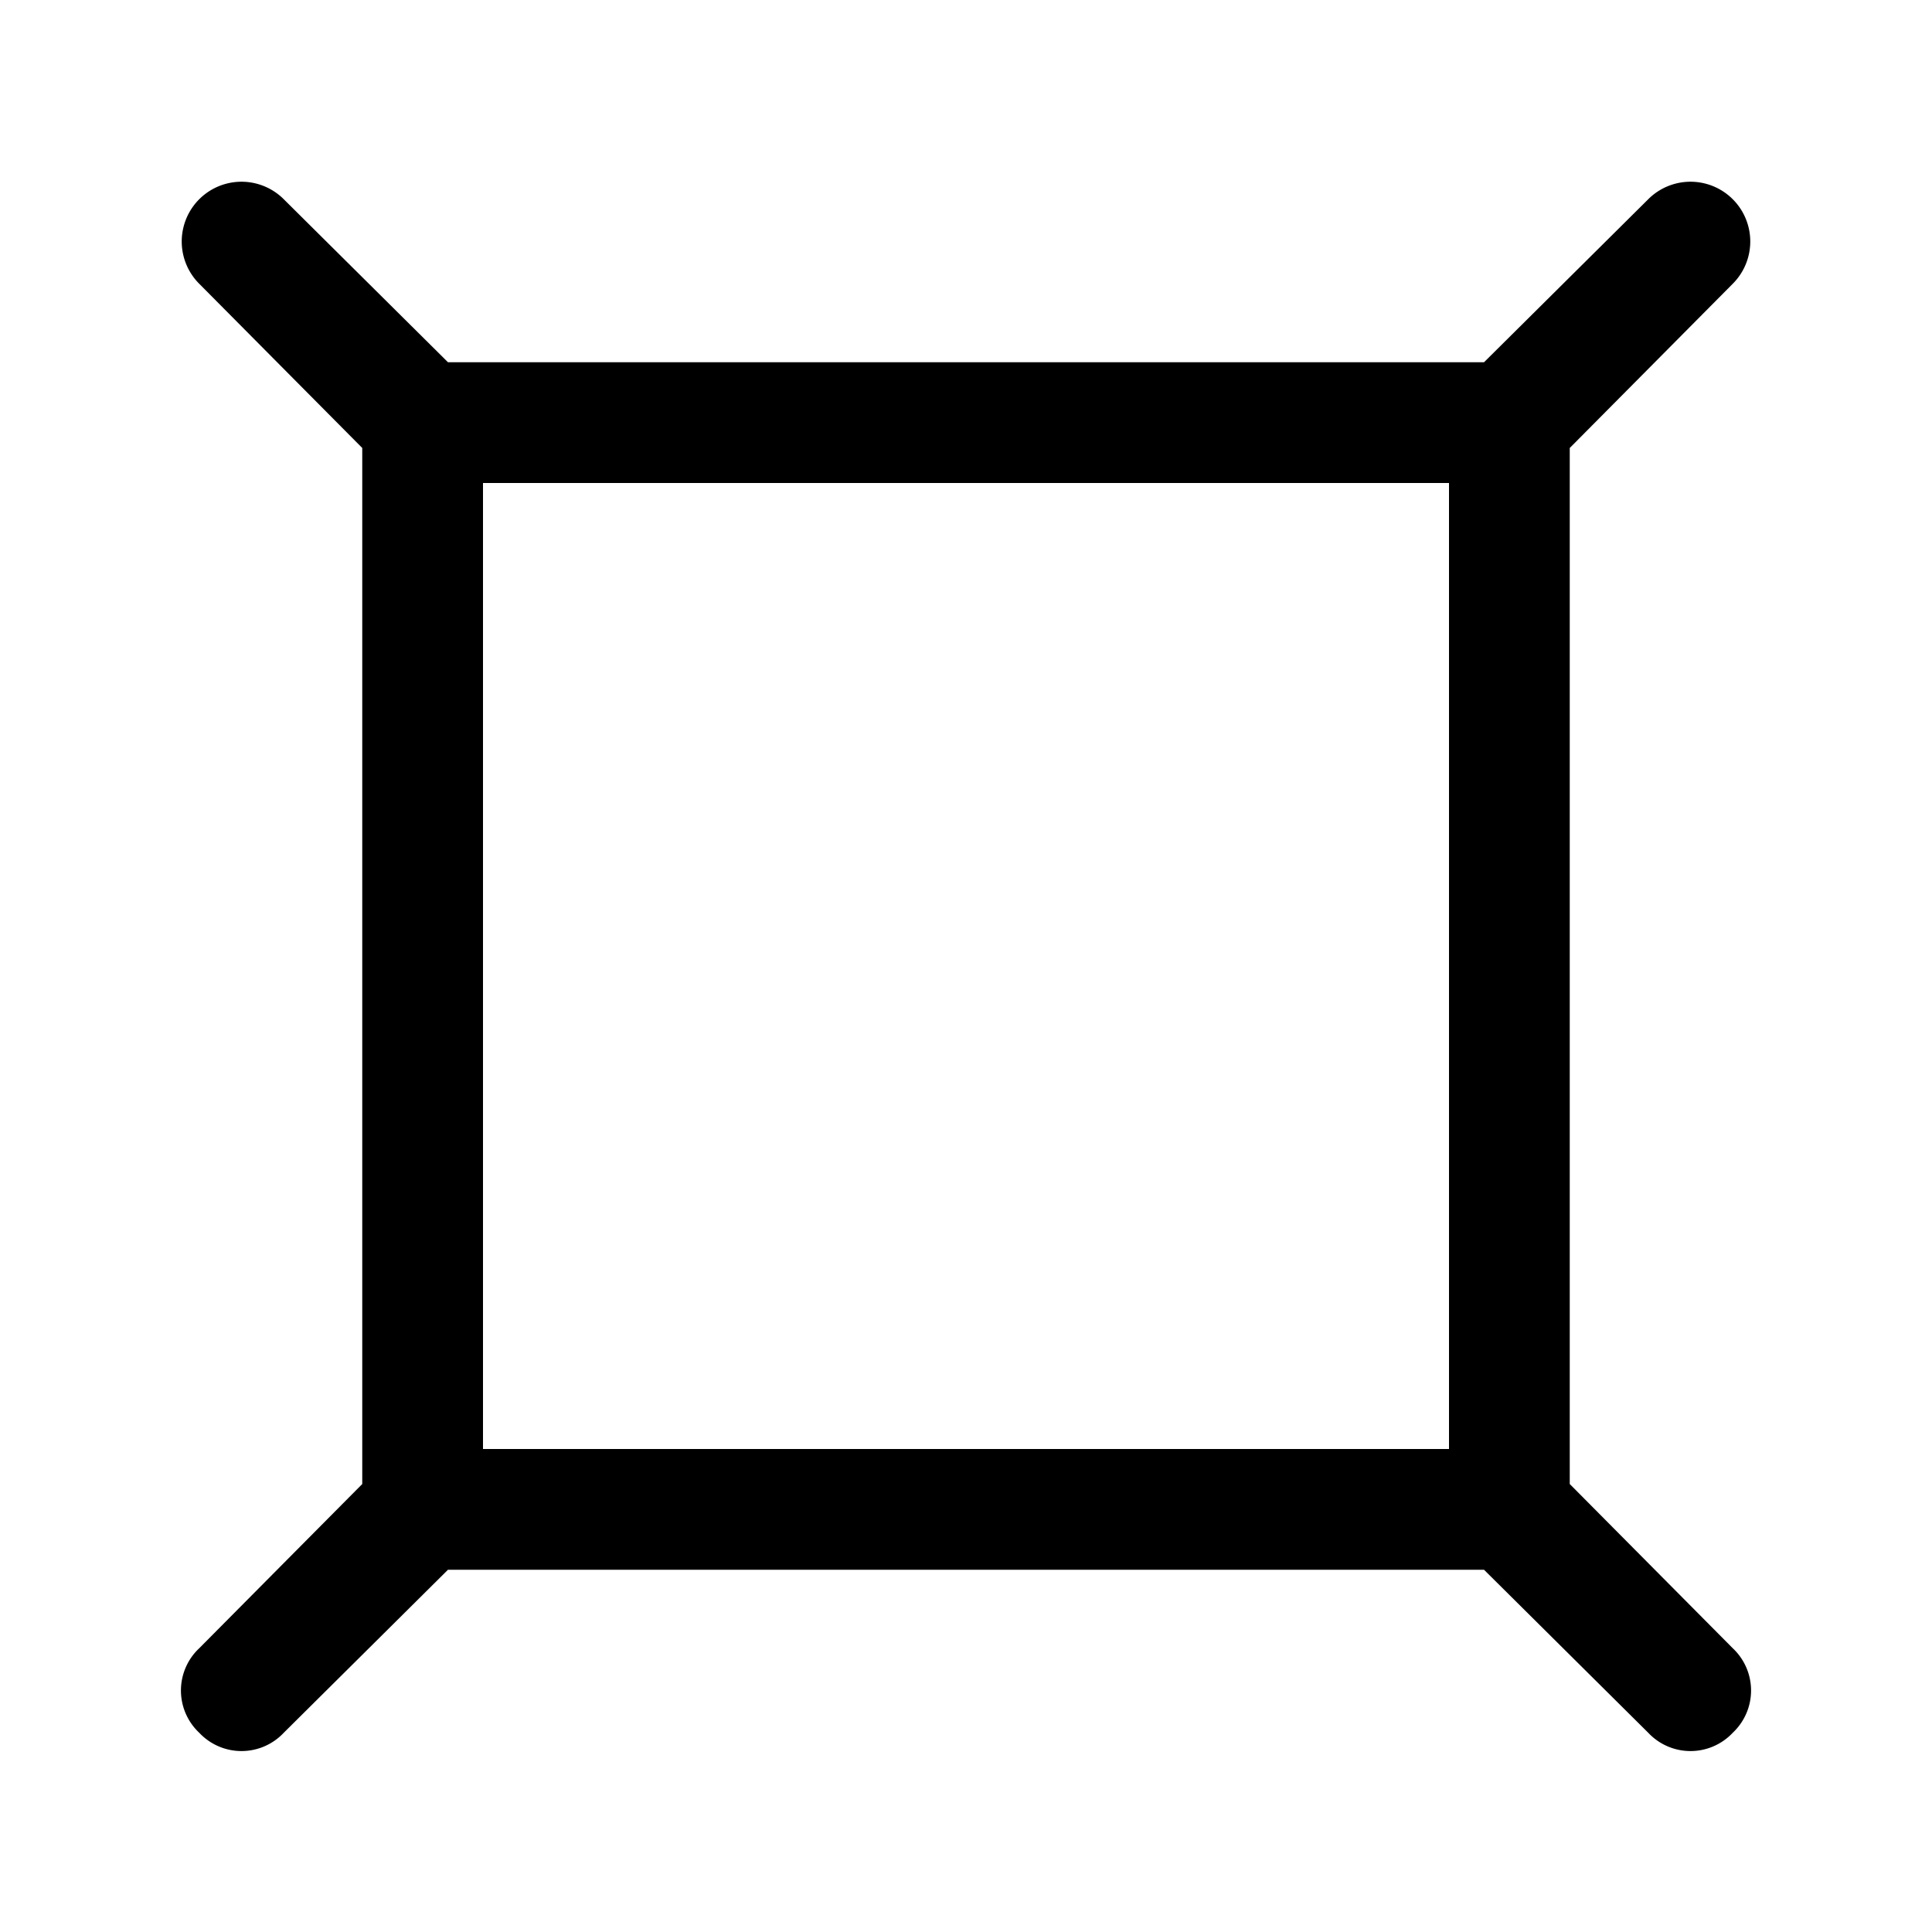 <svg id="Sprites" xmlns="http://www.w3.org/2000/svg" viewBox="0 0 16 16"><path d="M13,12.29V3.71l1.35-1.36a.49.49,0,0,0-.7-.7L12.29,3H3.71L2.35,1.65a.49.49,0,0,0-.7.7L3,3.71v8.58L1.65,13.65a.48.48,0,0,0,0,.7.48.48,0,0,0,.7,0L3.71,13h8.58l1.36,1.35a.48.48,0,0,0,.7,0,.48.48,0,0,0,0-.7ZM4,4h8v8H4Z"/></svg>